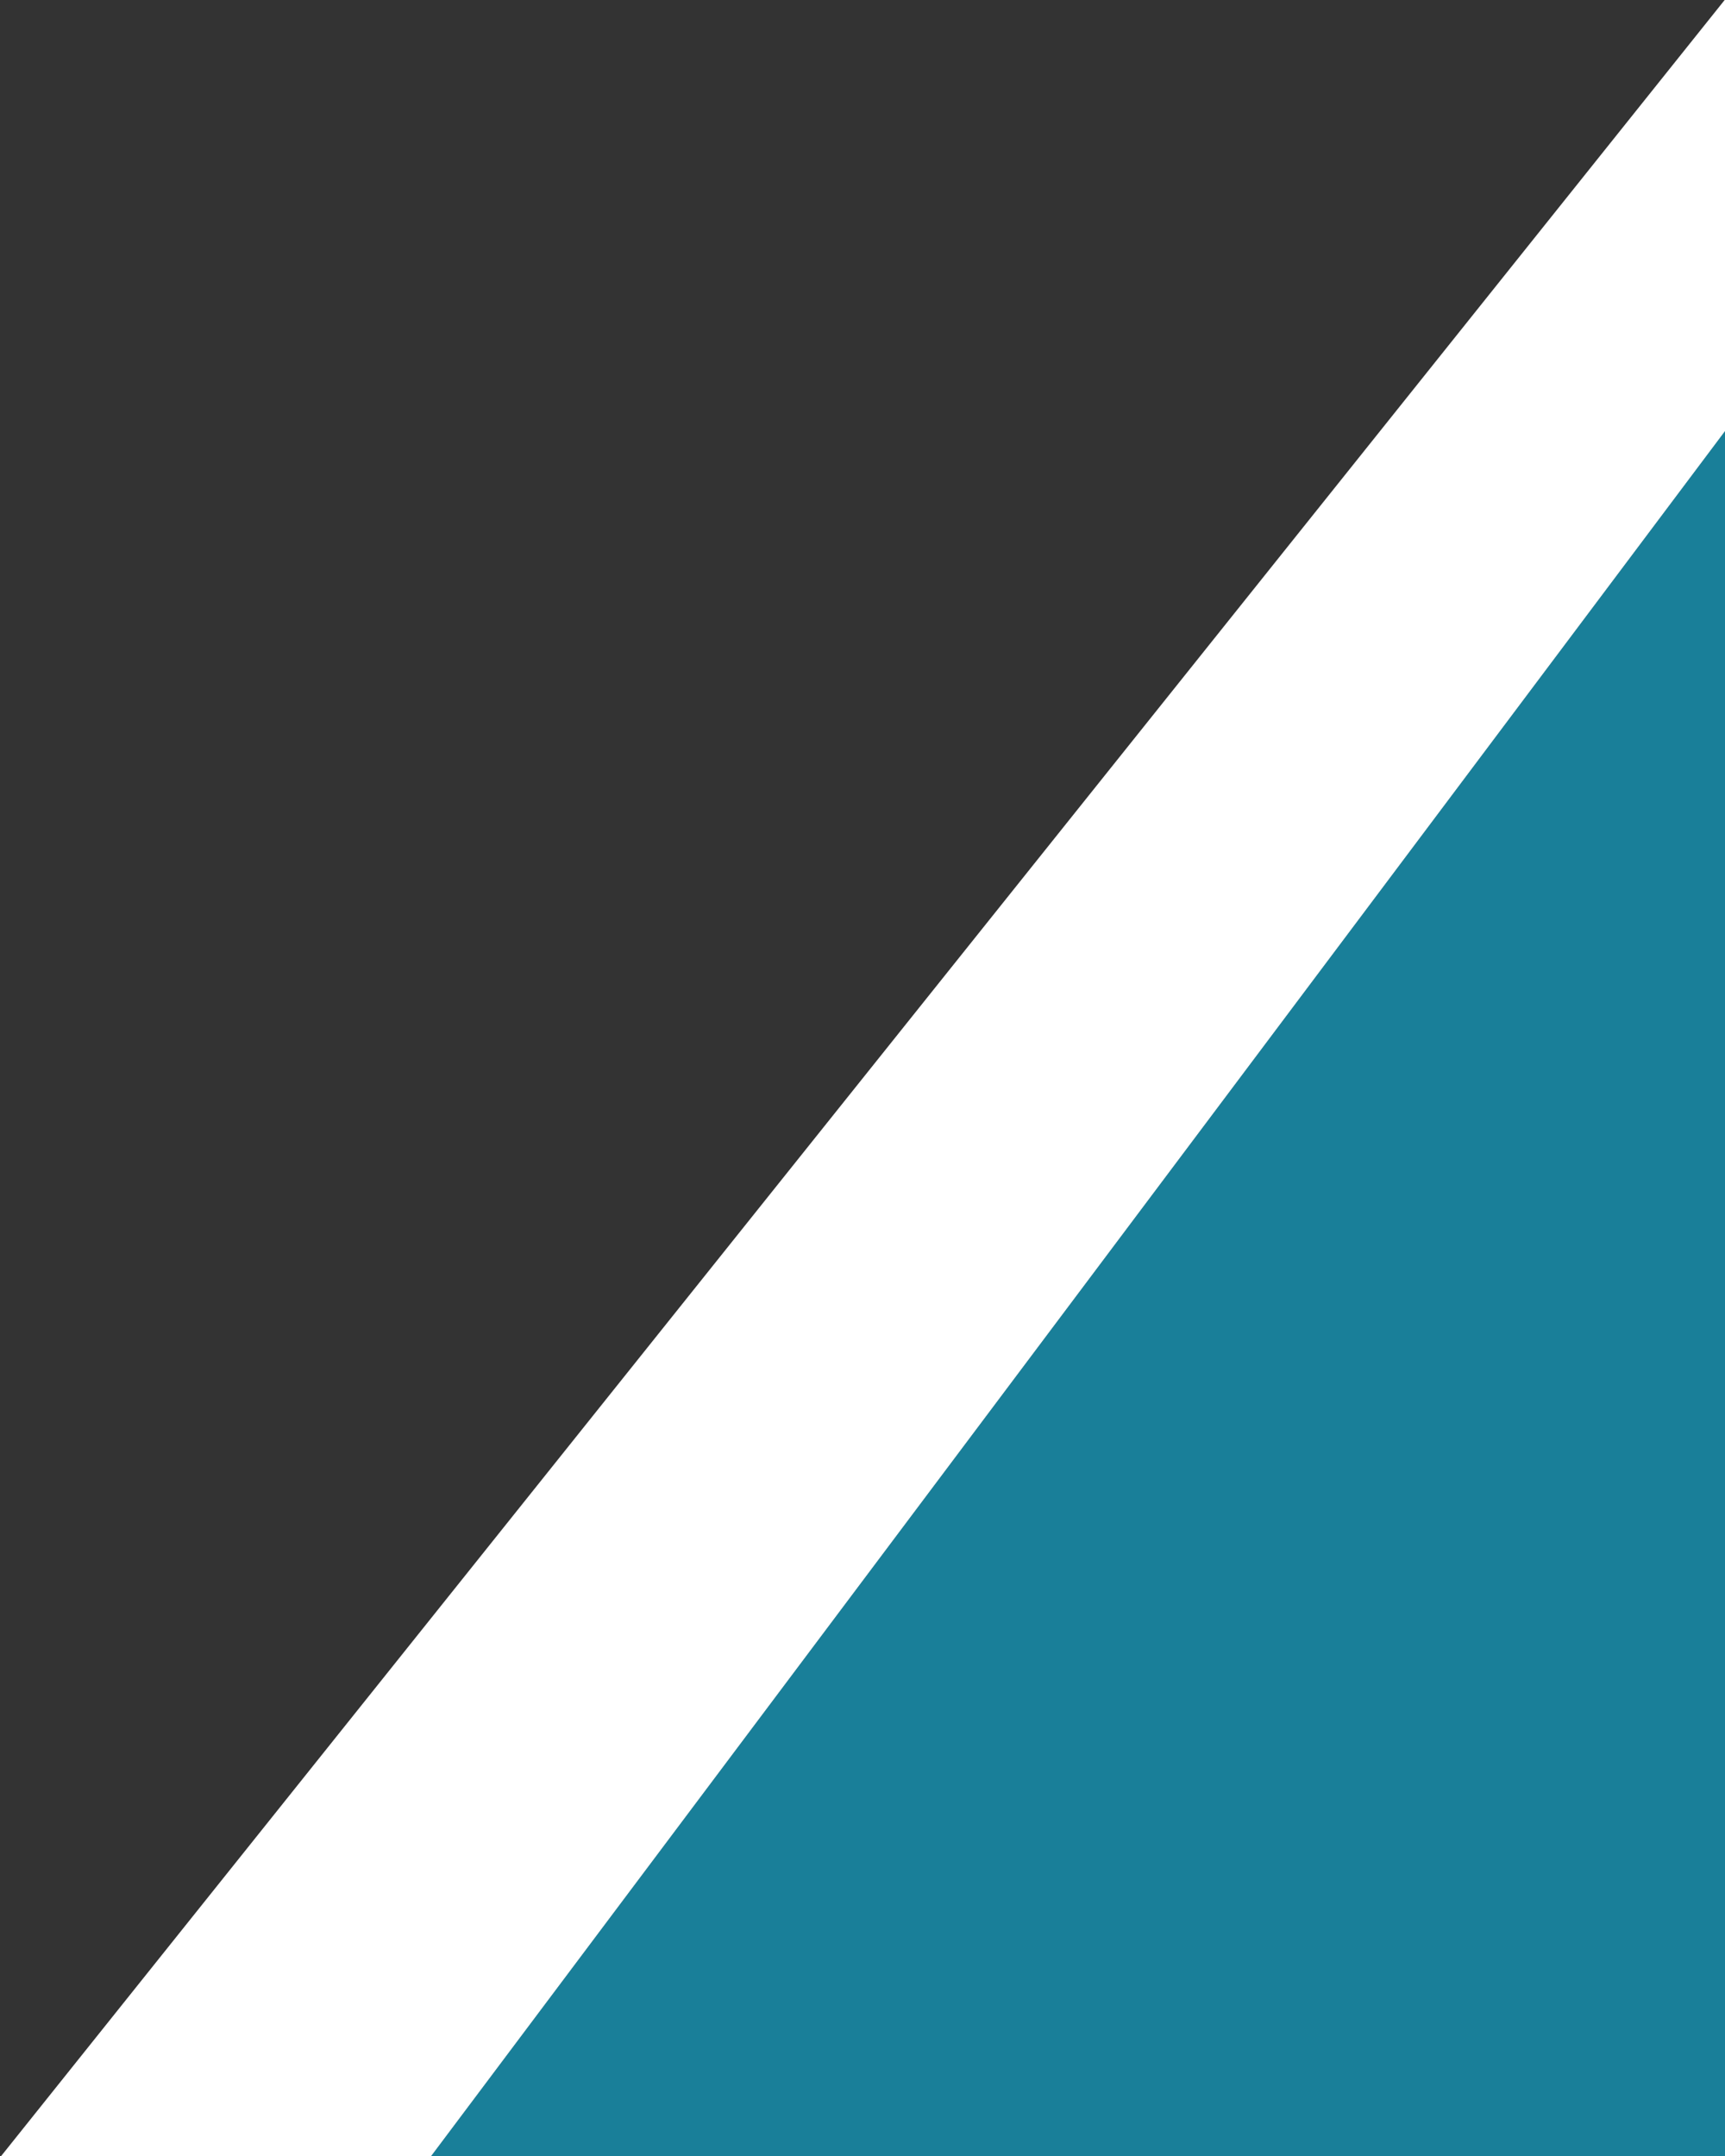 <svg xmlns="http://www.w3.org/2000/svg" viewBox="0 0 12 15" width="12" height="15">
  <rect x="0" y="0" width="12" height="15" fill="#333333" stroke="none"/>
  <path fill="white" d="M12 3V-.003L.005 15.004 0 15h3z"/>
  <path fill="rgba(0,204,255,.5)" d="M12 3v12H3z"/>
</svg>
